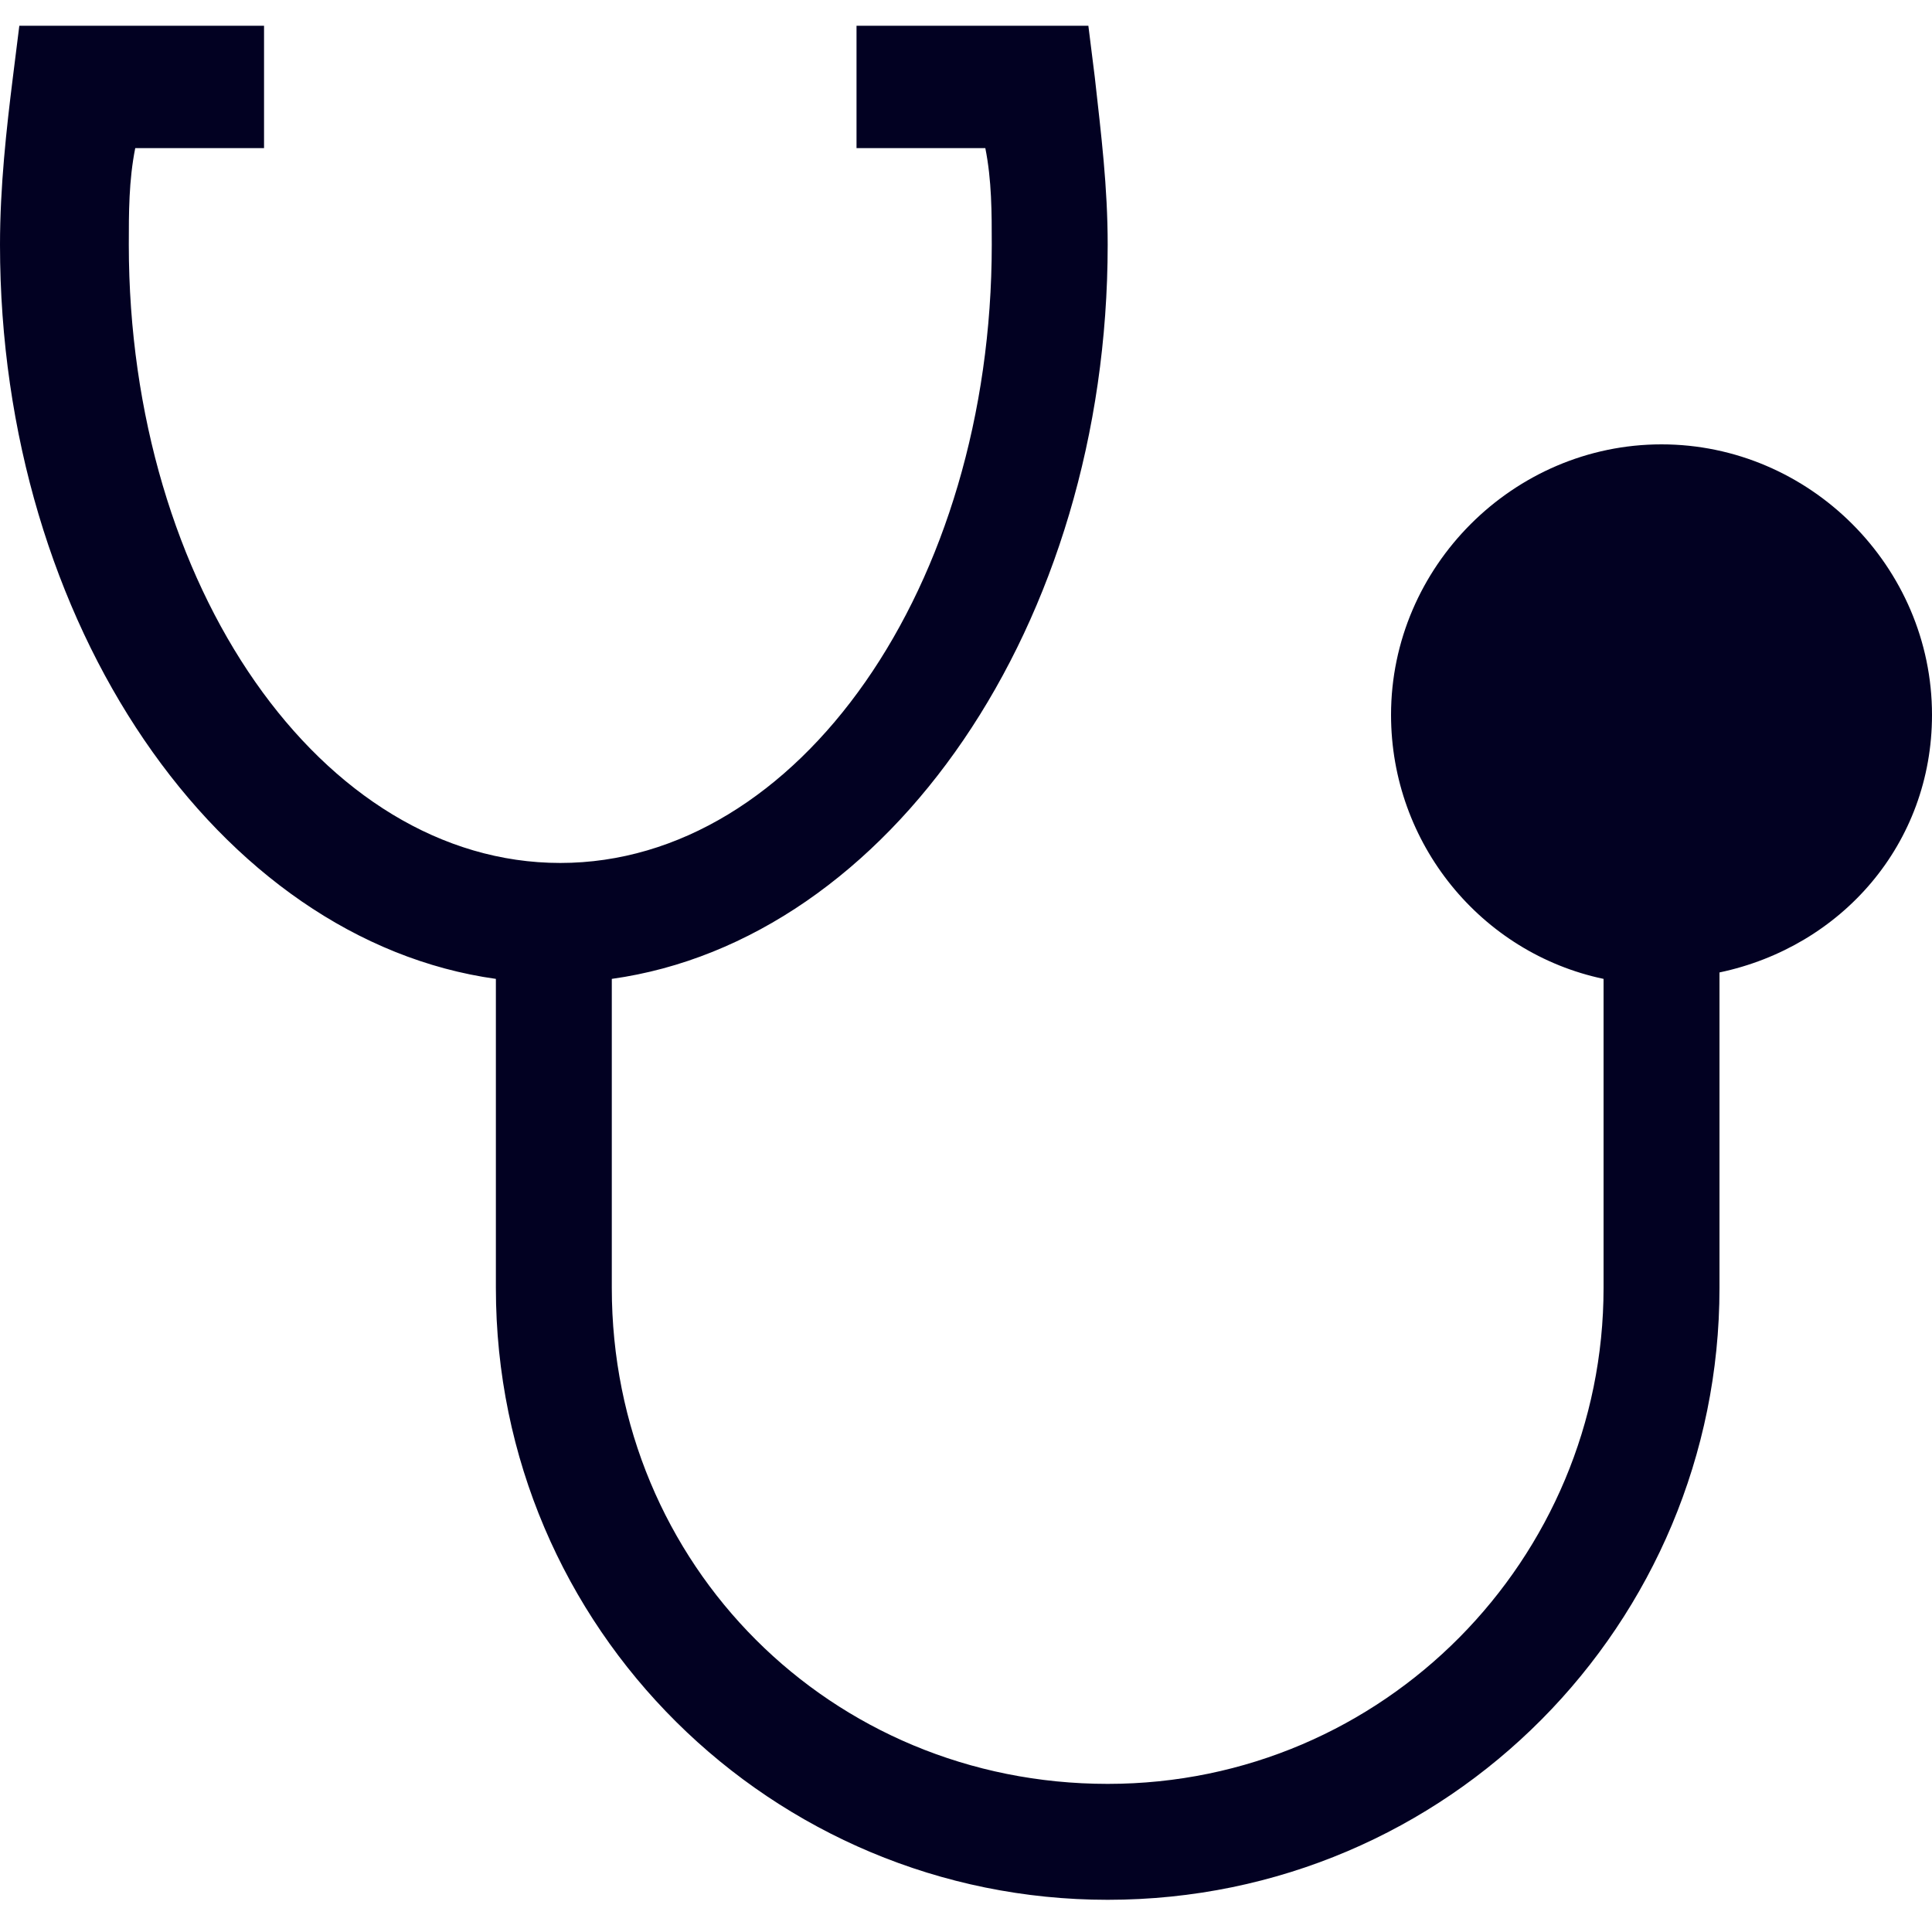 <?xml version="1.0" encoding="utf-8"?>
<!-- Generator: Adobe Illustrator 22.1.0, SVG Export Plug-In . SVG Version: 6.00 Build 0)  -->
<svg version="1.1" id="Layer_1" xmlns="http://www.w3.org/2000/svg" xmlns:xlink="http://www.w3.org/1999/xlink" x="0px" y="0px"
	 viewBox="0 0 30 30" style="enable-background:new 0 0 30 30;" xml:space="preserve">
<style type="text/css">
	.st0{fill:#020122;}
</style>
<g>
	<path class="st0" d="M30,11.1c0-2.3-1.9-4.2-4.2-4.2c-2.3,0-4.2,1.9-4.2,4.2c0,2,1.4,3.7,3.3,4.1V20c0,4.2-3.4,7.7-7.7,7.7
		S9.5,24.3,9.5,20v-4.8c4.3-0.6,7.7-5.5,7.7-11.4c0-0.9-0.1-1.7-0.2-2.6l-0.1-0.8h-3.6v1.9h2c0.1,0.5,0.1,1,0.1,1.5
		c0,5.3-3,9.6-6.7,9.6c-3.7,0-6.7-4.3-6.7-9.6c0-0.5,0-1,0.1-1.5h2V0.4H0.3L0.2,1.2C0.1,2,0,2.9,0,3.8c0,5.9,3.4,10.8,7.7,11.4V20
		c0,5.3,4.3,9.5,9.5,9.5c5.3,0,9.5-4.3,9.5-9.5v-4.9C28.6,14.7,30,13.1,30,11.1z"/>
</g>
</svg>
